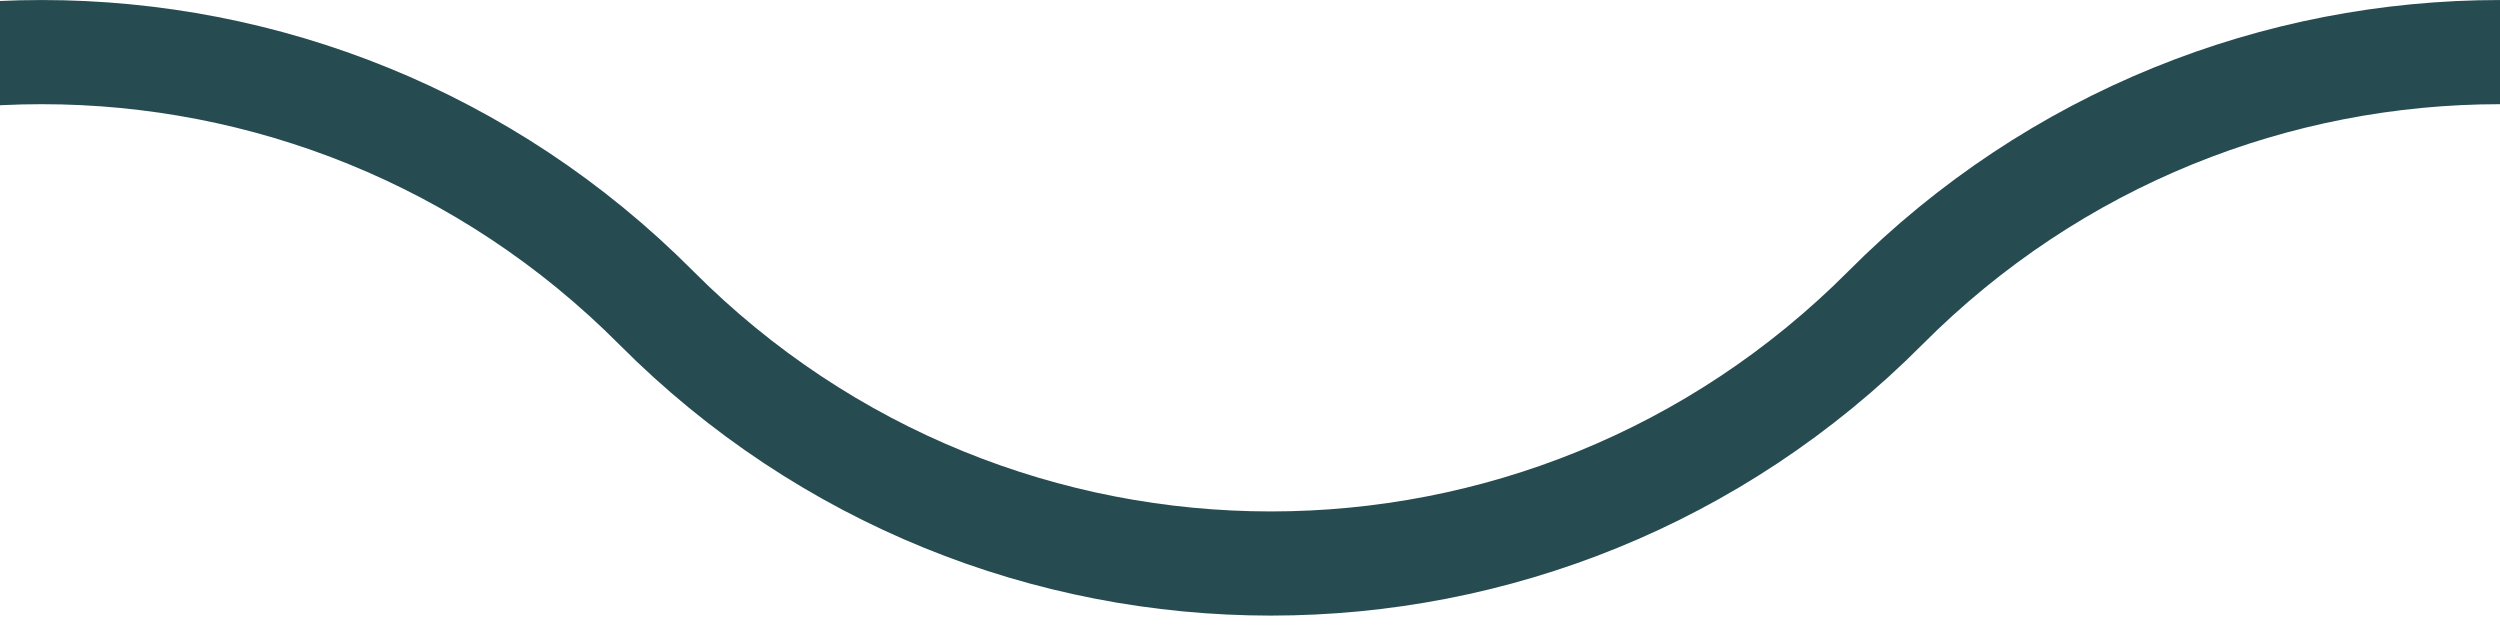 <svg width="48" height="12" viewBox="0 0 48 12" fill="none" xmlns="http://www.w3.org/2000/svg">
<g clip-path="url(#clip0)">
<path d="M-11 150.25C-4.483 143.704 6.083 143.704 12.6 150.25C19.117 156.796 29.683 156.796 36.2 150.25C42.717 143.704 53.283 143.704 59.8 150.25C66.317 156.796 76.883 156.796 83.4 150.25C89.917 143.704 100.483 143.704 107 150.25C113.517 156.796 124.083 156.796 130.6 150.25C137.117 143.704 147.683 143.704 154.2 150.25C160.717 156.796 171.283 156.796 177.8 150.25C184.317 143.704 194.883 143.704 201.4 150.25C207.917 156.796 218.483 156.796 225 150.25M-11 162.278C-4.483 155.732 6.083 155.732 12.6 162.278C19.117 168.824 29.683 168.824 36.2 162.278C42.717 155.732 53.283 155.732 59.8 162.278C66.317 168.824 76.883 168.824 83.4 162.278C89.917 155.732 100.483 155.732 107 162.278C113.517 168.824 124.083 168.824 130.6 162.278C137.117 155.732 147.683 155.732 154.2 162.278C160.717 168.824 171.283 168.824 177.8 162.278C184.317 155.732 194.883 155.732 201.4 162.278C207.917 168.824 218.483 168.824 225 162.278M-11 174.307C-4.483 167.761 6.083 167.761 12.6 174.307C19.117 180.853 29.683 180.853 36.2 174.307C42.717 167.761 53.283 167.761 59.8 174.307C66.317 180.853 76.883 180.853 83.4 174.307C89.917 167.761 100.483 167.761 107 174.307C113.517 180.853 124.083 180.853 130.6 174.307C137.117 167.761 147.683 167.761 154.2 174.307C160.717 180.853 171.283 180.853 177.8 174.307C184.317 167.761 194.883 167.761 201.4 174.307C207.917 180.853 218.483 180.853 225 174.307M-11 186.335C-4.483 179.789 6.083 179.789 12.6 186.335C19.117 192.881 29.683 192.881 36.2 186.335C42.717 179.789 53.283 179.789 59.8 186.335C66.317 192.881 76.883 192.881 83.4 186.335C89.917 179.789 100.483 179.789 107 186.335C113.517 192.881 124.083 192.881 130.6 186.335C137.117 179.789 147.683 179.789 154.2 186.335C160.717 192.881 171.283 192.881 177.8 186.335C184.317 179.789 194.883 179.789 201.4 186.335C207.917 192.881 218.483 192.881 225 186.335M-11 198.363C-4.483 191.817 6.083 191.817 12.6 198.363C19.117 204.91 29.683 204.91 36.2 198.363C42.717 191.817 53.283 191.817 59.8 198.363C66.317 204.91 76.883 204.91 83.4 198.363C89.917 191.817 100.483 191.817 107 198.363C113.517 204.91 124.083 204.91 130.6 198.363C137.117 191.817 147.683 191.817 154.2 198.363C160.717 204.91 171.283 204.91 177.8 198.363C184.317 191.817 194.883 191.817 201.4 198.363C207.917 204.91 218.483 204.91 225 198.363M-11 210.392C-4.483 203.846 6.083 203.846 12.6 210.392C19.117 216.938 29.683 216.938 36.2 210.392C42.717 203.846 53.283 203.846 59.8 210.392C66.317 216.938 76.883 216.938 83.4 210.392C89.917 203.846 100.483 203.846 107 210.392C113.517 216.938 124.083 216.938 130.6 210.392C137.117 203.846 147.683 203.846 154.2 210.392C160.717 216.938 171.283 216.938 177.8 210.392C184.317 203.846 194.883 203.846 201.4 210.392C207.917 216.938 218.483 216.938 225 210.392M-11 222.42C-4.483 215.874 6.083 215.874 12.6 222.42C19.117 228.966 29.683 228.966 36.2 222.42C42.717 215.874 53.283 215.874 59.8 222.42C66.317 228.966 76.883 228.966 83.4 222.42C89.917 215.874 100.483 215.874 107 222.42C113.517 228.966 124.083 228.966 130.6 222.42C137.117 215.874 147.683 215.874 154.2 222.42C160.717 228.966 171.283 228.966 177.8 222.42C184.317 215.874 194.883 215.874 201.4 222.42C207.917 228.966 218.483 228.966 225 222.42M-11 78.08C-4.483 71.534 6.083 71.534 12.6 78.08C19.117 84.626 29.683 84.626 36.2 78.08C42.717 71.534 53.283 71.534 59.8 78.08C66.317 84.626 76.883 84.626 83.4 78.08C89.917 71.534 100.483 71.534 107 78.08C113.517 84.626 124.083 84.626 130.6 78.08C137.117 71.534 147.683 71.534 154.2 78.08C160.717 84.626 171.283 84.626 177.8 78.08C184.317 71.534 194.883 71.534 201.4 78.08C207.917 84.626 218.483 84.626 225 78.08M-11 90.108C-4.483 83.562 6.083 83.562 12.6 90.108C19.117 96.654 29.683 96.654 36.2 90.108C42.717 83.562 53.283 83.562 59.8 90.108C66.317 96.654 76.883 96.654 83.4 90.108C89.917 83.562 100.483 83.562 107 90.108C113.517 96.654 124.083 96.654 130.6 90.108C137.117 83.562 147.683 83.562 154.2 90.108C160.717 96.654 171.283 96.654 177.8 90.108C184.317 83.562 194.883 83.562 201.4 90.108C207.917 96.654 218.483 96.654 225 90.108M-11 102.136C-4.483 95.591 6.083 95.591 12.6 102.137C19.117 108.683 29.683 108.683 36.2 102.137C42.717 95.591 53.283 95.591 59.8 102.137C66.317 108.683 76.883 108.683 83.4 102.137C89.917 95.591 100.483 95.591 107 102.137C113.517 108.683 124.083 108.683 130.6 102.137C137.117 95.591 147.683 95.59 154.2 102.136C160.717 108.683 171.283 108.683 177.8 102.136C184.317 95.59 194.883 95.59 201.4 102.136C207.917 108.683 218.483 108.683 225 102.136M-11 114.165C-4.483 107.619 6.083 107.619 12.6 114.165C19.117 120.711 29.683 120.711 36.2 114.165C42.717 107.619 53.283 107.619 59.8 114.165C66.317 120.711 76.883 120.711 83.4 114.165C89.917 107.619 100.483 107.619 107 114.165C113.517 120.711 124.083 120.711 130.6 114.165C137.117 107.619 147.683 107.619 154.2 114.165C160.717 120.711 171.283 120.711 177.8 114.165C184.317 107.619 194.883 107.619 201.4 114.165C207.917 120.711 218.483 120.711 225 114.165M-11 126.193C-4.483 119.647 6.083 119.647 12.6 126.193C19.117 132.739 29.683 132.739 36.2 126.193C42.717 119.647 53.283 119.647 59.8 126.193C66.317 132.739 76.883 132.739 83.4 126.193C89.917 119.647 100.483 119.647 107 126.193C113.517 132.739 124.083 132.739 130.6 126.193C137.117 119.647 147.683 119.647 154.2 126.193C160.717 132.739 171.283 132.739 177.8 126.193C184.317 119.647 194.883 119.647 201.4 126.193C207.917 132.739 218.483 132.739 225 126.193M-11 138.222C-4.483 131.676 6.083 131.676 12.6 138.222C19.117 144.768 29.683 144.768 36.2 138.222C42.717 131.676 53.283 131.676 59.8 138.222C66.317 144.768 76.883 144.768 83.4 138.222C89.917 131.676 100.483 131.676 107 138.222C113.517 144.768 124.083 144.768 130.6 138.222C137.117 131.676 147.683 131.676 154.2 138.222C160.717 144.768 171.283 144.768 177.8 138.222C184.317 131.676 194.883 131.676 201.4 138.222C207.917 144.768 218.483 144.768 225 138.222M-11 5.91C-4.483 -0.636 6.083 -0.636 12.6 5.91C19.117 12.456 29.683 12.456 36.2 5.91C42.717 -0.636 53.283 -0.636 59.8 5.91C66.317 12.456 76.883 12.456 83.4 5.91C89.917 -0.636 100.483 -0.636 107 5.91C113.517 12.456 124.083 12.456 130.6 5.91C137.117 -0.636 147.683 -0.636 154.2 5.91C160.717 12.456 171.283 12.456 177.8 5.91C184.317 -0.637 194.883 -0.637 201.4 5.91C207.917 12.456 218.483 12.456 225 5.91M-11 17.938C-4.483 11.392 6.083 11.392 12.6 17.938C19.117 24.484 29.683 24.484 36.2 17.938C42.717 11.392 53.283 11.392 59.8 17.938C66.317 24.484 76.883 24.484 83.4 17.938C89.917 11.392 100.483 11.392 107 17.938C113.517 24.484 124.083 24.484 130.6 17.938C137.117 11.392 147.683 11.392 154.2 17.938C160.717 24.484 171.283 24.484 177.8 17.938C184.317 11.392 194.883 11.392 201.4 17.938C207.917 24.484 218.483 24.484 225 17.938M-11 29.966C-4.483 23.42 6.083 23.42 12.6 29.966C19.117 36.512 29.683 36.512 36.2 29.966C42.717 23.42 53.283 23.42 59.8 29.966C66.317 36.512 76.883 36.512 83.4 29.966C89.917 23.42 100.483 23.42 107 29.966C113.517 36.512 124.083 36.512 130.6 29.966C137.117 23.42 147.683 23.42 154.2 29.966C160.717 36.512 171.283 36.512 177.8 29.966C184.317 23.42 194.883 23.42 201.4 29.966C207.917 36.512 218.483 36.512 225 29.966M-11 41.995C-4.483 35.449 6.083 35.449 12.6 41.995C19.117 48.541 29.683 48.541 36.2 41.995C42.717 35.449 53.283 35.449 59.8 41.995C66.317 48.541 76.883 48.541 83.4 41.995C89.917 35.449 100.483 35.449 107 41.995C113.517 48.541 124.083 48.541 130.6 41.995C137.117 35.449 147.683 35.449 154.2 41.995C160.717 48.541 171.283 48.541 177.8 41.995C184.317 35.449 194.883 35.449 201.4 41.995C207.917 48.541 218.483 48.541 225 41.995M-11 54.023C-4.483 47.477 6.083 47.477 12.6 54.023C19.117 60.569 29.683 60.569 36.2 54.023C42.717 47.477 53.283 47.477 59.8 54.023C66.317 60.569 76.883 60.569 83.4 54.023C89.917 47.477 100.483 47.477 107 54.023C113.517 60.569 124.083 60.569 130.6 54.023C137.117 47.477 147.683 47.477 154.2 54.023C160.717 60.569 171.283 60.569 177.8 54.023C184.317 47.477 194.883 47.477 201.4 54.023C207.917 60.569 218.483 60.569 225 54.023M-11 66.051C-4.483 59.505 6.083 59.505 12.6 66.051C19.117 72.597 29.683 72.597 36.2 66.051C42.717 59.505 53.283 59.505 59.8 66.051C66.317 72.597 76.883 72.597 83.4 66.051C89.917 59.505 100.483 59.505 107 66.051C113.517 72.597 124.083 72.597 130.6 66.051C137.117 59.505 147.683 59.505 154.2 66.051C160.717 72.597 171.283 72.597 177.8 66.051C184.317 59.505 194.883 59.505 201.4 66.051C207.917 72.597 218.483 72.597 225 66.051M-11 234.449C-4.483 227.903 6.083 227.903 12.6 234.449C19.117 240.995 29.683 240.995 36.2 234.449C42.717 227.903 53.283 227.903 59.8 234.449C66.317 240.995 76.883 240.995 83.4 234.449C89.917 227.903 100.483 227.903 107 234.449C113.517 240.995 124.083 240.995 130.6 234.449C137.117 227.903 147.683 227.903 154.2 234.449C160.717 240.995 171.283 240.995 177.8 234.449C184.317 227.903 194.883 227.903 201.4 234.449C207.917 240.995 218.483 240.995 225 234.449M-11 246.477C-4.483 239.931 6.083 239.931 12.6 246.477C19.117 253.023 29.683 253.023 36.2 246.477C42.717 239.931 53.283 239.931 59.8 246.477C66.317 253.023 76.883 253.023 83.4 246.477C89.917 239.931 100.483 239.931 107 246.477C113.517 253.023 124.083 253.023 130.6 246.477C137.117 239.931 147.683 239.931 154.2 246.477C160.717 253.023 171.283 253.023 177.8 246.477C184.317 239.931 194.883 239.931 201.4 246.477C207.917 253.023 218.483 253.023 225 246.477M-11 258.505C-4.483 251.959 6.083 251.959 12.6 258.505C19.117 265.051 29.683 265.051 36.2 258.505C42.717 251.959 53.283 251.959 59.8 258.505C66.317 265.051 76.883 265.051 83.4 258.505C89.917 251.959 100.483 251.959 107 258.505C113.517 265.051 124.083 265.051 130.6 258.505C137.117 251.959 147.683 251.959 154.2 258.505C160.717 265.051 171.283 265.051 177.8 258.505C184.317 251.959 194.883 251.959 201.4 258.505C207.917 265.051 218.483 265.051 225 258.505M-11 270.534C-4.483 263.988 6.083 263.988 12.6 270.534C19.117 277.08 29.683 277.08 36.2 270.534C42.717 263.988 53.283 263.988 59.8 270.534C66.317 277.08 76.883 277.08 83.4 270.534C89.917 263.988 100.483 263.988 107 270.534C113.517 277.08 124.083 277.08 130.6 270.534C137.117 263.988 147.683 263.988 154.2 270.534C160.717 277.08 171.283 277.08 177.8 270.534C184.317 263.988 194.883 263.988 201.4 270.534C207.917 277.08 218.483 277.08 225 270.534M-11 282.562C-4.483 276.016 6.083 276.016 12.6 282.562C19.117 289.108 29.683 289.108 36.2 282.562C42.717 276.016 53.283 276.016 59.8 282.562C66.317 289.108 76.883 289.108 83.4 282.562C89.917 276.016 100.483 276.016 107 282.562C113.517 289.108 124.083 289.108 130.6 282.562C137.117 276.016 147.683 276.016 154.2 282.562C160.717 289.108 171.283 289.108 177.8 282.562C184.317 276.016 194.883 276.016 201.4 282.562C207.917 289.108 218.483 289.108 225 282.562M-11 294.59C-4.483 288.044 6.083 288.044 12.6 294.59C19.117 301.137 29.683 301.136 36.2 294.59C42.717 288.044 53.283 288.044 59.8 294.59C66.317 301.137 76.883 301.137 83.4 294.59C89.917 288.044 100.483 288.044 107 294.59C113.517 301.137 124.083 301.136 130.6 294.59C137.117 288.044 147.683 288.044 154.2 294.59C160.717 301.136 171.283 301.136 177.8 294.59C184.317 288.044 194.883 288.044 201.4 294.59C207.917 301.136 218.483 301.136 225 294.59" stroke="#264C51" stroke-width="2"/>
</g>
<defs>
<clipPath id="clip0">
<path d="M0 0H48V12H0V0Z" fill="white"/>
</clipPath>
</defs>
</svg>
